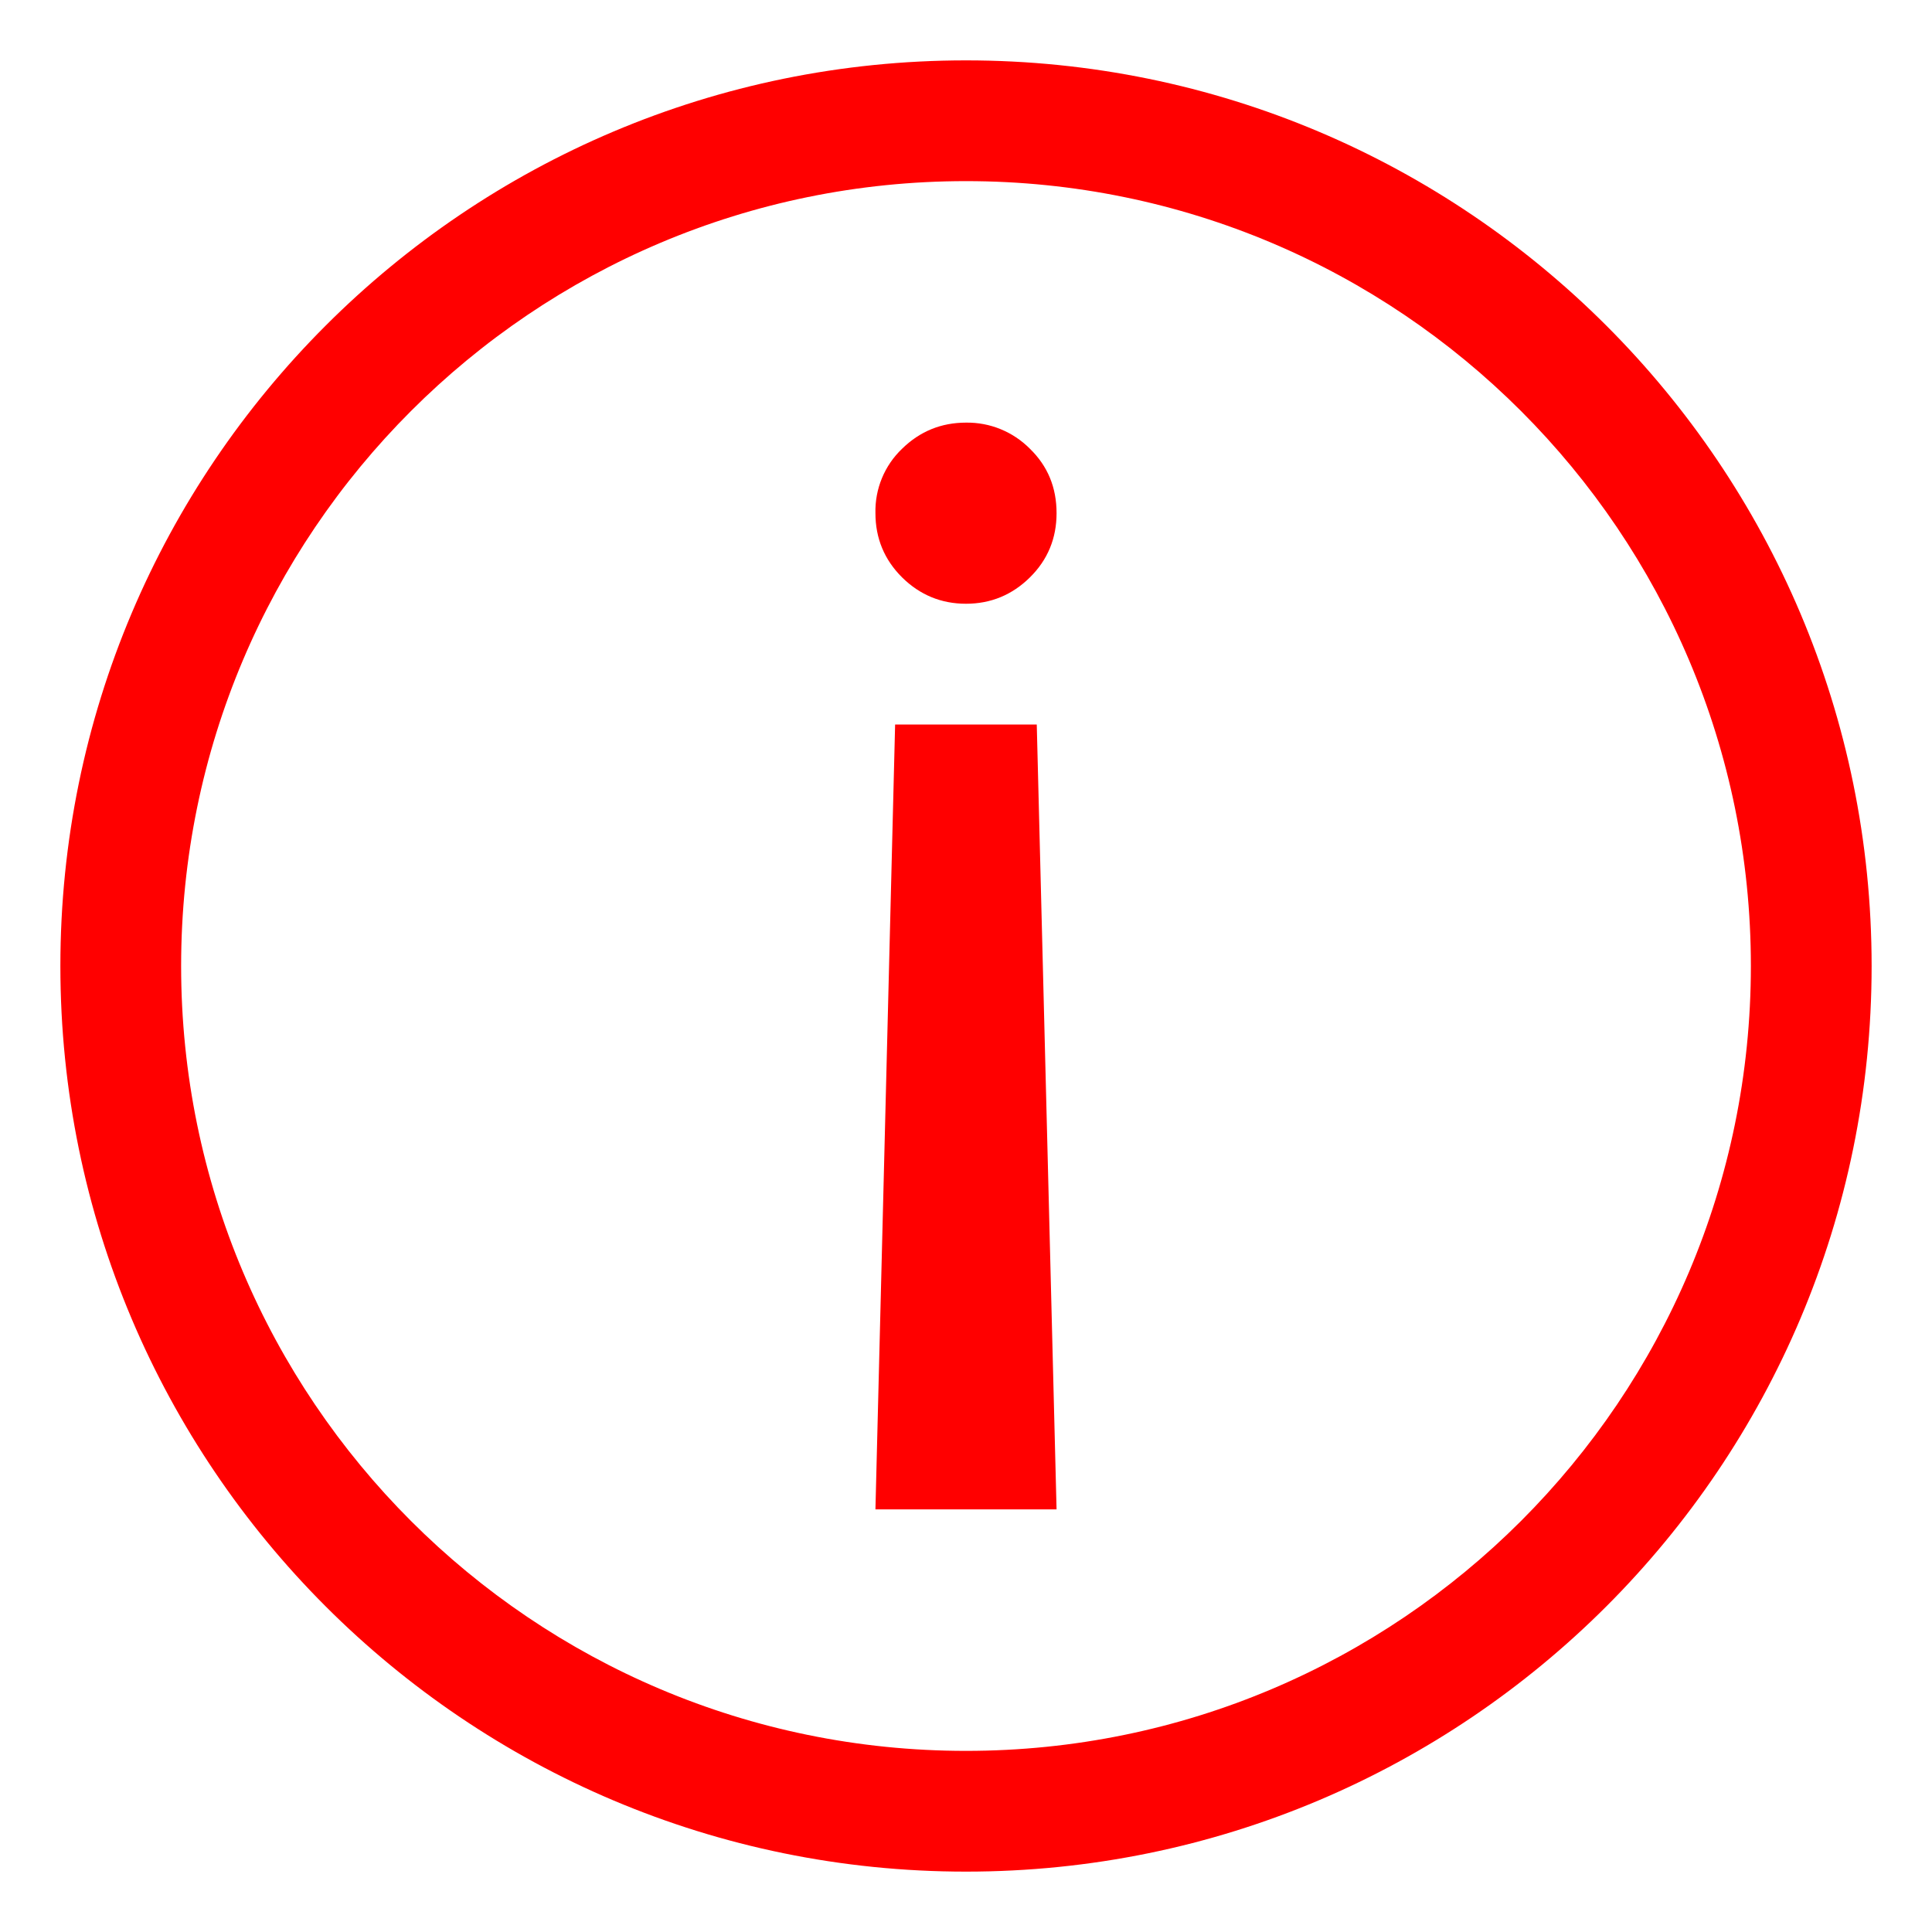 ﻿<?xml version="1.0" encoding="utf-8"?>
<svg version="1.1" xmlns:xlink="http://www.w3.org/1999/xlink" width="16px" height="16px" xmlns="http://www.w3.org/2000/svg">
  <g transform="matrix(1 0 0 1 -25 -407 )">
    <path d="M 7.25 12.5  L 8.75 12.5  L 8.586 6  L 7.413 6  L 7.25 12.5  Z M 8 5  C 8.205 5  8.382 4.927  8.529 4.782  C 8.677 4.636  8.75 4.458  8.75 4.25  C 8.75 4.037  8.677 3.86  8.529 3.716  C 8.389 3.575  8.198 3.497  8 3.5  C 7.795 3.5  7.618 3.572  7.471 3.716  C 7.325 3.855  7.245 4.049  7.25 4.25  C 7.25 4.458  7.324 4.636  7.471 4.782  C 7.618 4.927  7.795 5  8 5  Z M 15.5 8  C 15.5 3.858  12.142 0.5  8 0.5  C 3.858 0.5  0.5 3.858  0.5 8  C 0.5 12.142  3.858 15.5  8 15.5  C 12.142 15.5  15.5 12.142  15.5 8  Z M 1.5 8  C 1.5 4.41  4.41 1.5  8 1.5  C 11.59 1.5  14.5 4.41  14.5 8  C 14.5 11.59  11.59 14.5  8 14.5  C 4.41 14.5  1.5 11.59  1.5 8  Z " fill-rule="nonzero" fill="#ff0000" stroke="none" transform="matrix(1 0 0 1 25 407 )" />
  </g>
</svg>